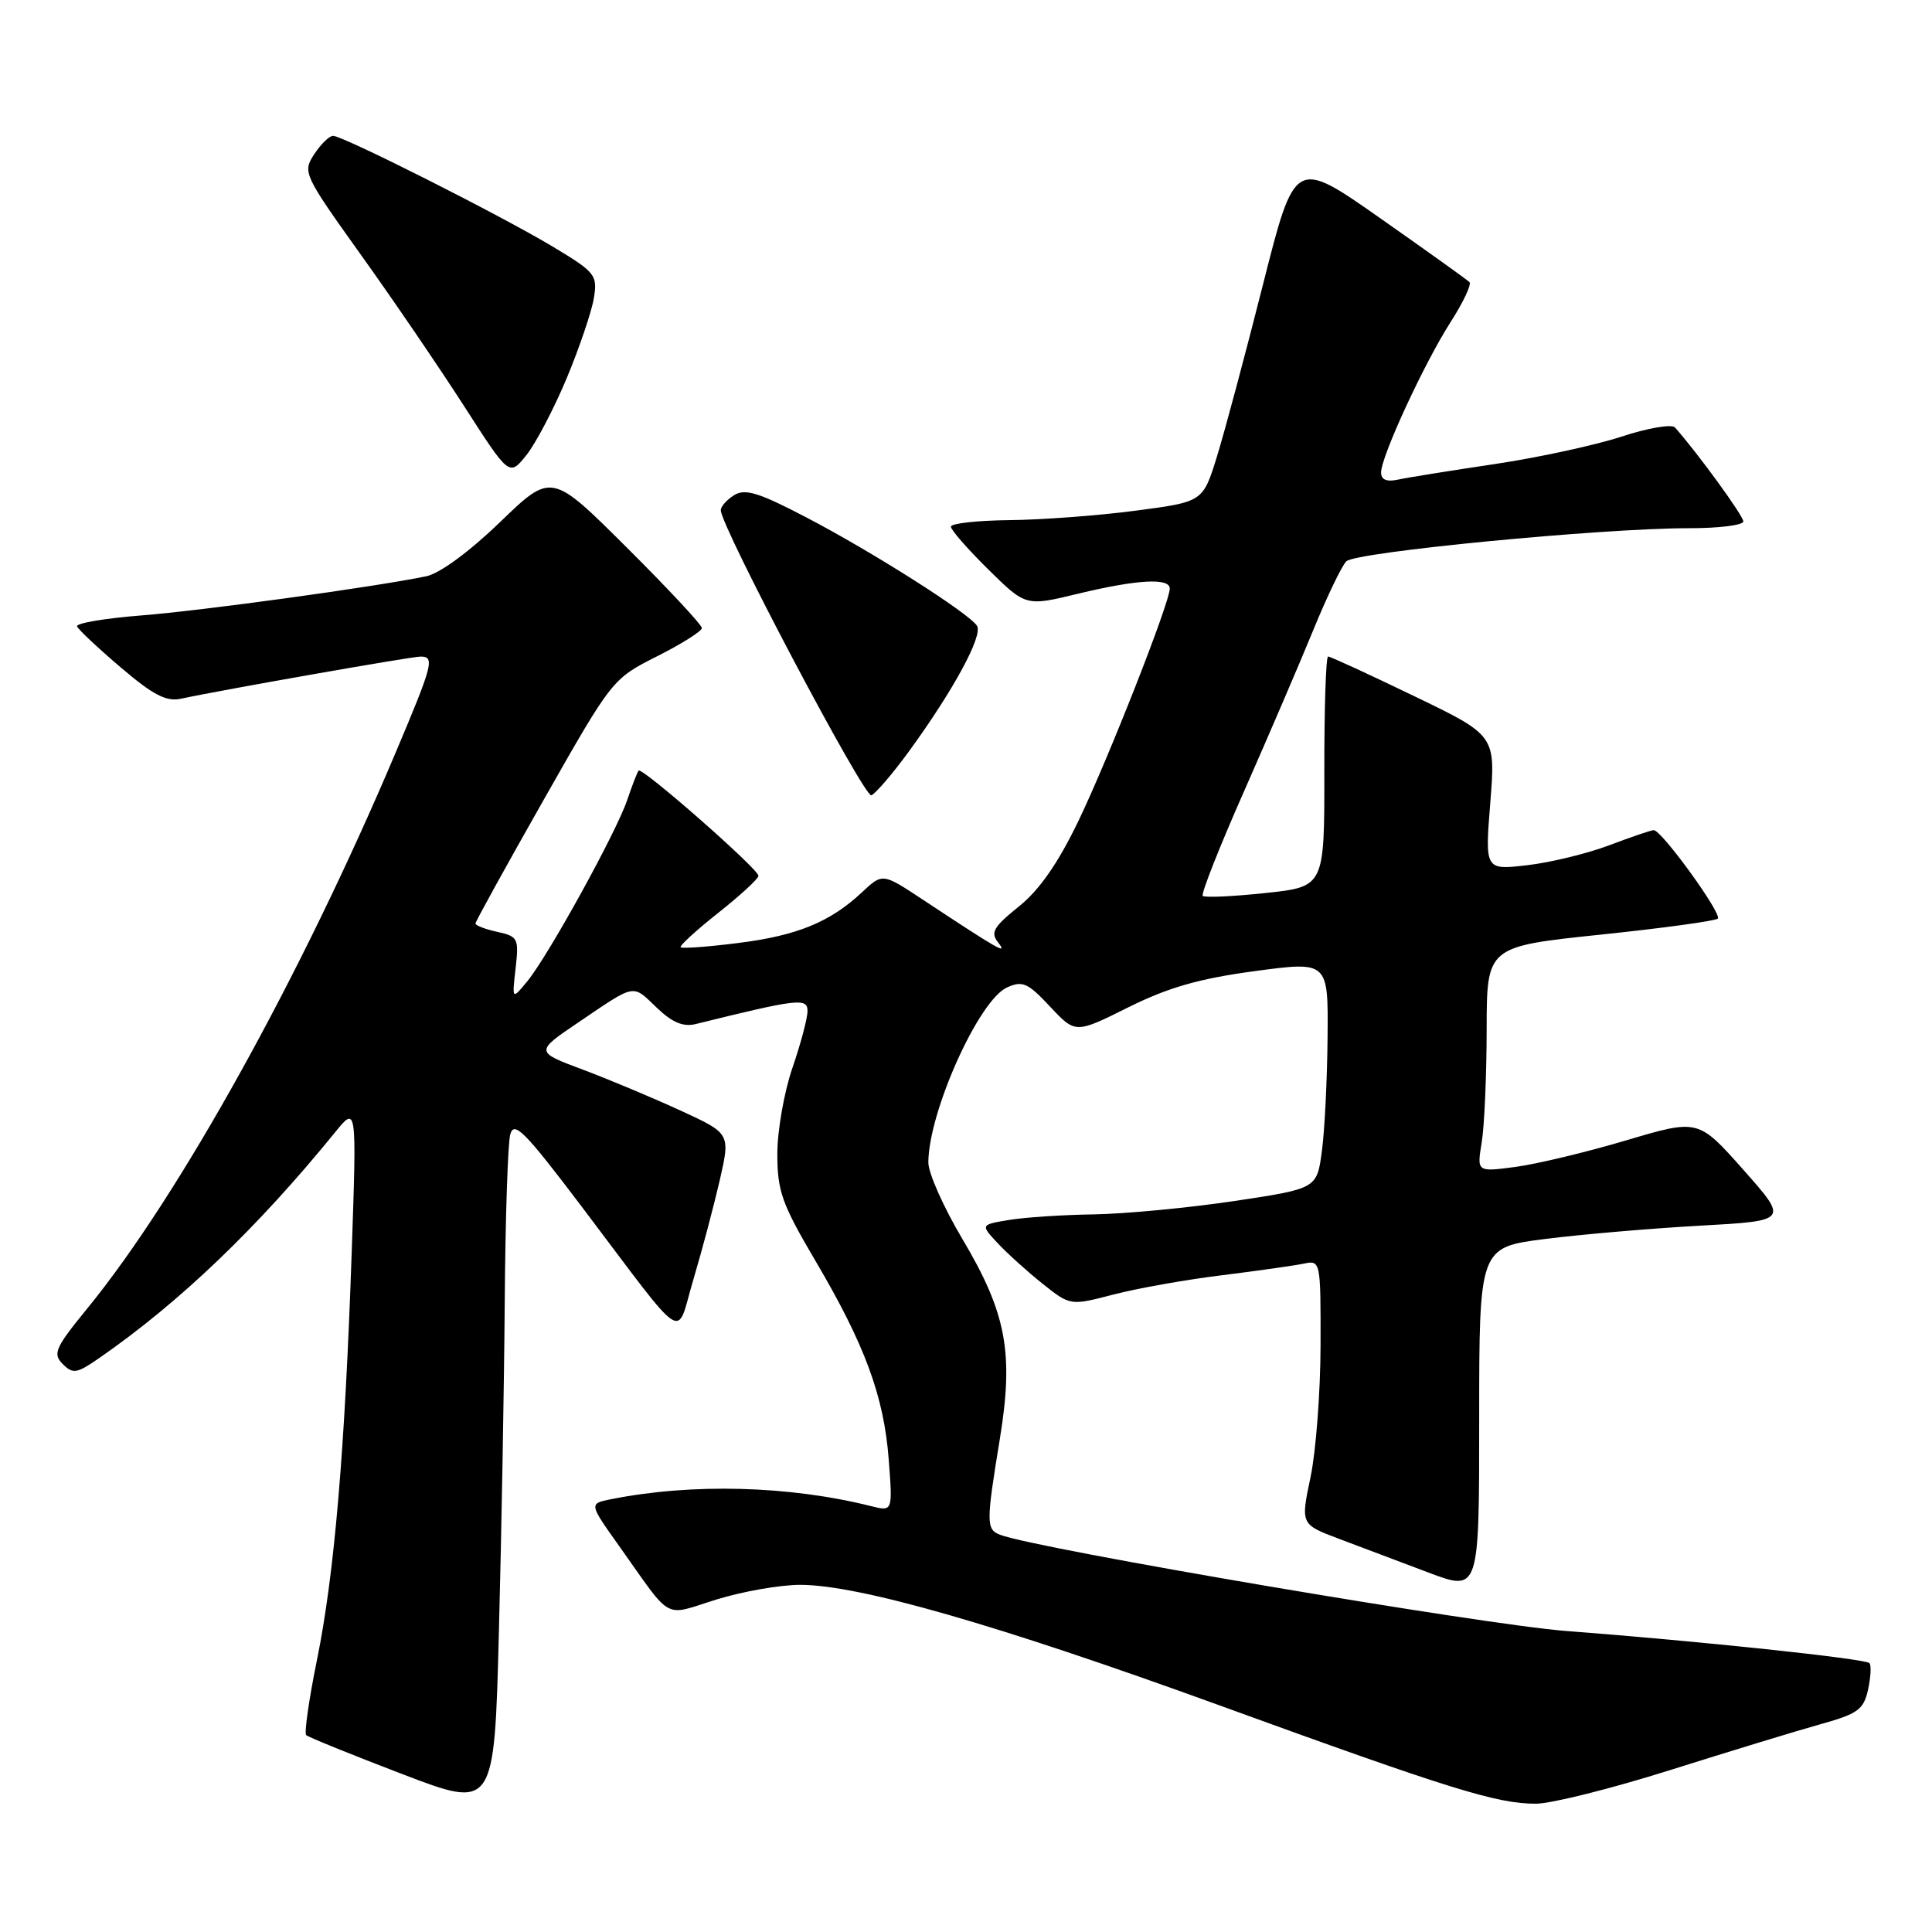 <?xml version="1.0" encoding="UTF-8" standalone="no"?>
<!DOCTYPE svg PUBLIC "-//W3C//DTD SVG 1.1//EN" "http://www.w3.org/Graphics/SVG/1.1/DTD/svg11.dtd" >
<svg xmlns="http://www.w3.org/2000/svg" xmlns:xlink="http://www.w3.org/1999/xlink" version="1.1" viewBox="0 0 256 256">
 <g >
 <path fill="currentColor"
d=" M 66.88 172.50 C 66.96 161.50 67.29 151.52 67.61 150.32 C 68.11 148.47 69.52 149.90 77.03 159.82 C 91.35 178.76 89.48 177.54 91.90 169.46 C 93.04 165.63 94.60 159.73 95.38 156.35 C 96.78 150.19 96.78 150.19 90.14 147.14 C 86.49 145.46 80.66 143.02 77.20 141.72 C 70.89 139.36 70.89 139.36 76.70 135.43 C 84.31 130.28 83.74 130.38 87.02 133.52 C 89.07 135.49 90.53 136.10 92.19 135.69 C 105.75 132.34 107.00 132.19 107.00 133.97 C 107.00 134.91 106.10 138.30 105.00 141.50 C 103.90 144.70 103.00 149.83 103.00 152.91 C 103.00 157.83 103.61 159.53 108.01 167.00 C 114.60 178.17 117.12 185.00 117.76 193.39 C 118.29 200.29 118.29 200.29 115.42 199.57 C 104.59 196.85 91.68 196.51 80.93 198.66 C 78.04 199.24 78.04 199.24 82.05 204.87 C 89.21 214.95 87.79 214.17 94.91 211.95 C 98.36 210.88 103.36 210.00 106.02 210.00 C 113.77 210.00 132.10 215.26 161.31 225.87 C 192.25 237.12 198.31 239.00 203.51 239.00 C 205.54 239.00 213.57 236.99 221.35 234.53 C 229.13 232.08 238.06 229.35 241.18 228.48 C 246.18 227.09 246.94 226.54 247.53 223.88 C 247.89 222.22 247.97 220.64 247.71 220.37 C 247.12 219.78 225.09 217.45 207.50 216.11 C 196.53 215.28 137.36 205.23 132.53 203.37 C 130.66 202.66 130.66 201.80 132.48 190.69 C 134.35 179.25 133.36 173.98 127.49 164.12 C 125.02 159.96 123.00 155.42 123.01 154.03 C 123.04 147.34 129.68 132.56 133.42 130.85 C 135.49 129.91 136.18 130.22 139.14 133.38 C 142.50 136.97 142.50 136.97 149.50 133.48 C 154.78 130.85 158.89 129.67 166.25 128.68 C 176.00 127.37 176.00 127.37 175.91 137.44 C 175.86 142.97 175.53 149.75 175.16 152.50 C 174.50 157.50 174.50 157.50 163.50 159.15 C 157.45 160.05 149.12 160.84 145.00 160.91 C 140.88 160.97 135.79 161.30 133.71 161.65 C 129.91 162.28 129.91 162.28 132.21 164.74 C 133.47 166.09 136.15 168.51 138.16 170.11 C 141.82 173.02 141.82 173.02 147.55 171.53 C 150.70 170.71 157.15 169.56 161.89 168.98 C 166.62 168.39 171.51 167.70 172.75 167.44 C 174.98 166.97 175.00 167.07 174.98 178.23 C 174.97 184.43 174.37 192.31 173.65 195.74 C 172.34 201.98 172.34 201.98 177.42 203.90 C 180.21 204.95 185.54 206.96 189.25 208.36 C 196.00 210.91 196.00 210.91 196.00 188.10 C 196.00 165.28 196.00 165.28 204.75 164.17 C 209.56 163.56 218.79 162.77 225.25 162.41 C 236.99 161.76 236.99 161.76 231.01 155.01 C 225.03 148.27 225.03 148.27 215.49 151.10 C 210.25 152.66 203.65 154.24 200.82 154.62 C 195.69 155.30 195.69 155.30 196.33 151.40 C 196.69 149.25 196.98 142.53 196.99 136.46 C 197.00 125.43 197.00 125.43 212.03 123.85 C 220.29 122.99 227.31 122.03 227.62 121.72 C 228.22 121.11 220.18 110.00 219.13 110.00 C 218.78 110.00 216.15 110.90 213.27 111.99 C 210.39 113.08 205.50 114.28 202.40 114.64 C 196.76 115.30 196.76 115.30 197.47 106.37 C 198.18 97.44 198.18 97.44 187.34 92.22 C 181.38 89.34 176.27 86.99 175.98 86.99 C 175.69 87.00 175.47 93.86 175.48 102.25 C 175.50 117.50 175.50 117.50 167.67 118.33 C 163.36 118.79 159.63 118.96 159.37 118.71 C 159.12 118.46 161.58 112.23 164.83 104.88 C 168.08 97.52 172.21 87.90 174.01 83.50 C 175.81 79.10 177.78 75.00 178.39 74.38 C 179.61 73.14 212.28 69.99 223.75 69.99 C 227.74 70.00 231.00 69.59 231.00 69.09 C 231.00 68.34 224.90 59.96 221.94 56.64 C 221.52 56.17 218.33 56.71 214.84 57.86 C 211.35 59.00 203.78 60.64 198.00 61.50 C 192.22 62.36 186.49 63.28 185.25 63.55 C 183.74 63.88 183.00 63.57 183.00 62.61 C 183.00 60.50 188.68 48.20 192.19 42.71 C 193.88 40.08 195.01 37.68 194.71 37.38 C 194.42 37.08 189.09 33.27 182.88 28.91 C 171.58 20.99 171.58 20.99 167.34 37.75 C 165.01 46.96 162.27 57.20 161.25 60.50 C 159.39 66.50 159.39 66.50 150.45 67.67 C 145.53 68.32 138.01 68.88 133.75 68.92 C 129.49 68.97 126.00 69.35 126.00 69.79 C 126.00 70.22 128.23 72.77 130.96 75.46 C 135.92 80.35 135.92 80.35 142.85 78.67 C 150.70 76.78 155.00 76.54 155.00 77.99 C 155.00 79.83 146.90 100.44 142.93 108.71 C 140.20 114.38 137.75 117.91 135.00 120.12 C 131.64 122.82 131.21 123.56 132.26 124.89 C 133.59 126.58 132.44 125.92 122.22 119.17 C 116.94 115.68 116.94 115.68 114.22 118.23 C 109.99 122.19 105.61 123.98 97.76 124.96 C 93.79 125.46 90.38 125.71 90.19 125.52 C 90.00 125.33 92.24 123.28 95.17 120.96 C 98.10 118.64 100.50 116.43 100.50 116.05 C 100.50 115.15 85.05 101.59 84.62 102.11 C 84.44 102.33 83.76 104.08 83.11 106.00 C 81.67 110.28 72.69 126.56 69.89 130.00 C 67.84 132.50 67.84 132.50 68.32 128.31 C 68.77 124.34 68.64 124.08 65.90 123.48 C 64.30 123.13 63.00 122.63 63.00 122.37 C 63.00 122.12 67.08 114.72 72.07 105.93 C 81.12 89.99 81.15 89.95 87.07 86.96 C 90.33 85.32 93.00 83.63 93.00 83.22 C 93.00 82.80 88.52 77.99 83.03 72.53 C 73.07 62.61 73.07 62.61 66.27 69.17 C 62.20 73.10 58.27 75.99 56.48 76.36 C 49.59 77.78 26.85 80.91 18.71 81.55 C 13.87 81.93 10.05 82.58 10.21 83.00 C 10.37 83.41 12.97 85.86 16.00 88.44 C 20.30 92.10 22.04 93.01 24.00 92.58 C 29.27 91.44 54.51 87.00 55.72 87.00 C 57.64 87.00 57.38 88.00 52.43 99.71 C 39.90 129.35 23.73 158.49 11.58 173.36 C 7.30 178.60 6.96 179.38 8.31 180.74 C 9.67 182.10 10.18 182.01 13.16 179.94 C 23.80 172.57 34.09 162.71 44.39 150.05 C 47.27 146.50 47.27 146.50 46.60 166.00 C 45.70 192.27 44.31 208.61 42.00 219.95 C 40.94 225.15 40.30 229.63 40.57 229.91 C 40.85 230.18 46.57 232.50 53.29 235.07 C 65.50 239.74 65.50 239.74 66.11 216.12 C 66.45 203.13 66.80 183.50 66.88 172.50 Z  M 120.50 99.48 C 126.35 91.44 130.26 84.23 129.46 82.93 C 128.44 81.28 115.58 73.11 106.73 68.50 C 100.54 65.27 98.72 64.71 97.28 65.61 C 96.30 66.22 95.50 67.12 95.51 67.61 C 95.52 69.78 114.52 105.74 115.46 105.38 C 116.03 105.15 118.30 102.50 120.50 99.48 Z  M 75.09 50.12 C 76.78 46.06 78.40 41.28 78.69 39.50 C 79.19 36.45 78.89 36.08 73.36 32.75 C 66.55 28.64 45.46 18.00 44.13 18.00 C 43.64 18.00 42.51 19.10 41.63 20.44 C 40.08 22.81 40.23 23.14 47.77 33.69 C 52.03 39.63 58.20 48.69 61.50 53.82 C 67.48 63.13 67.48 63.13 69.74 60.32 C 70.98 58.77 73.39 54.18 75.09 50.12 Z "/>
</g>
</svg>